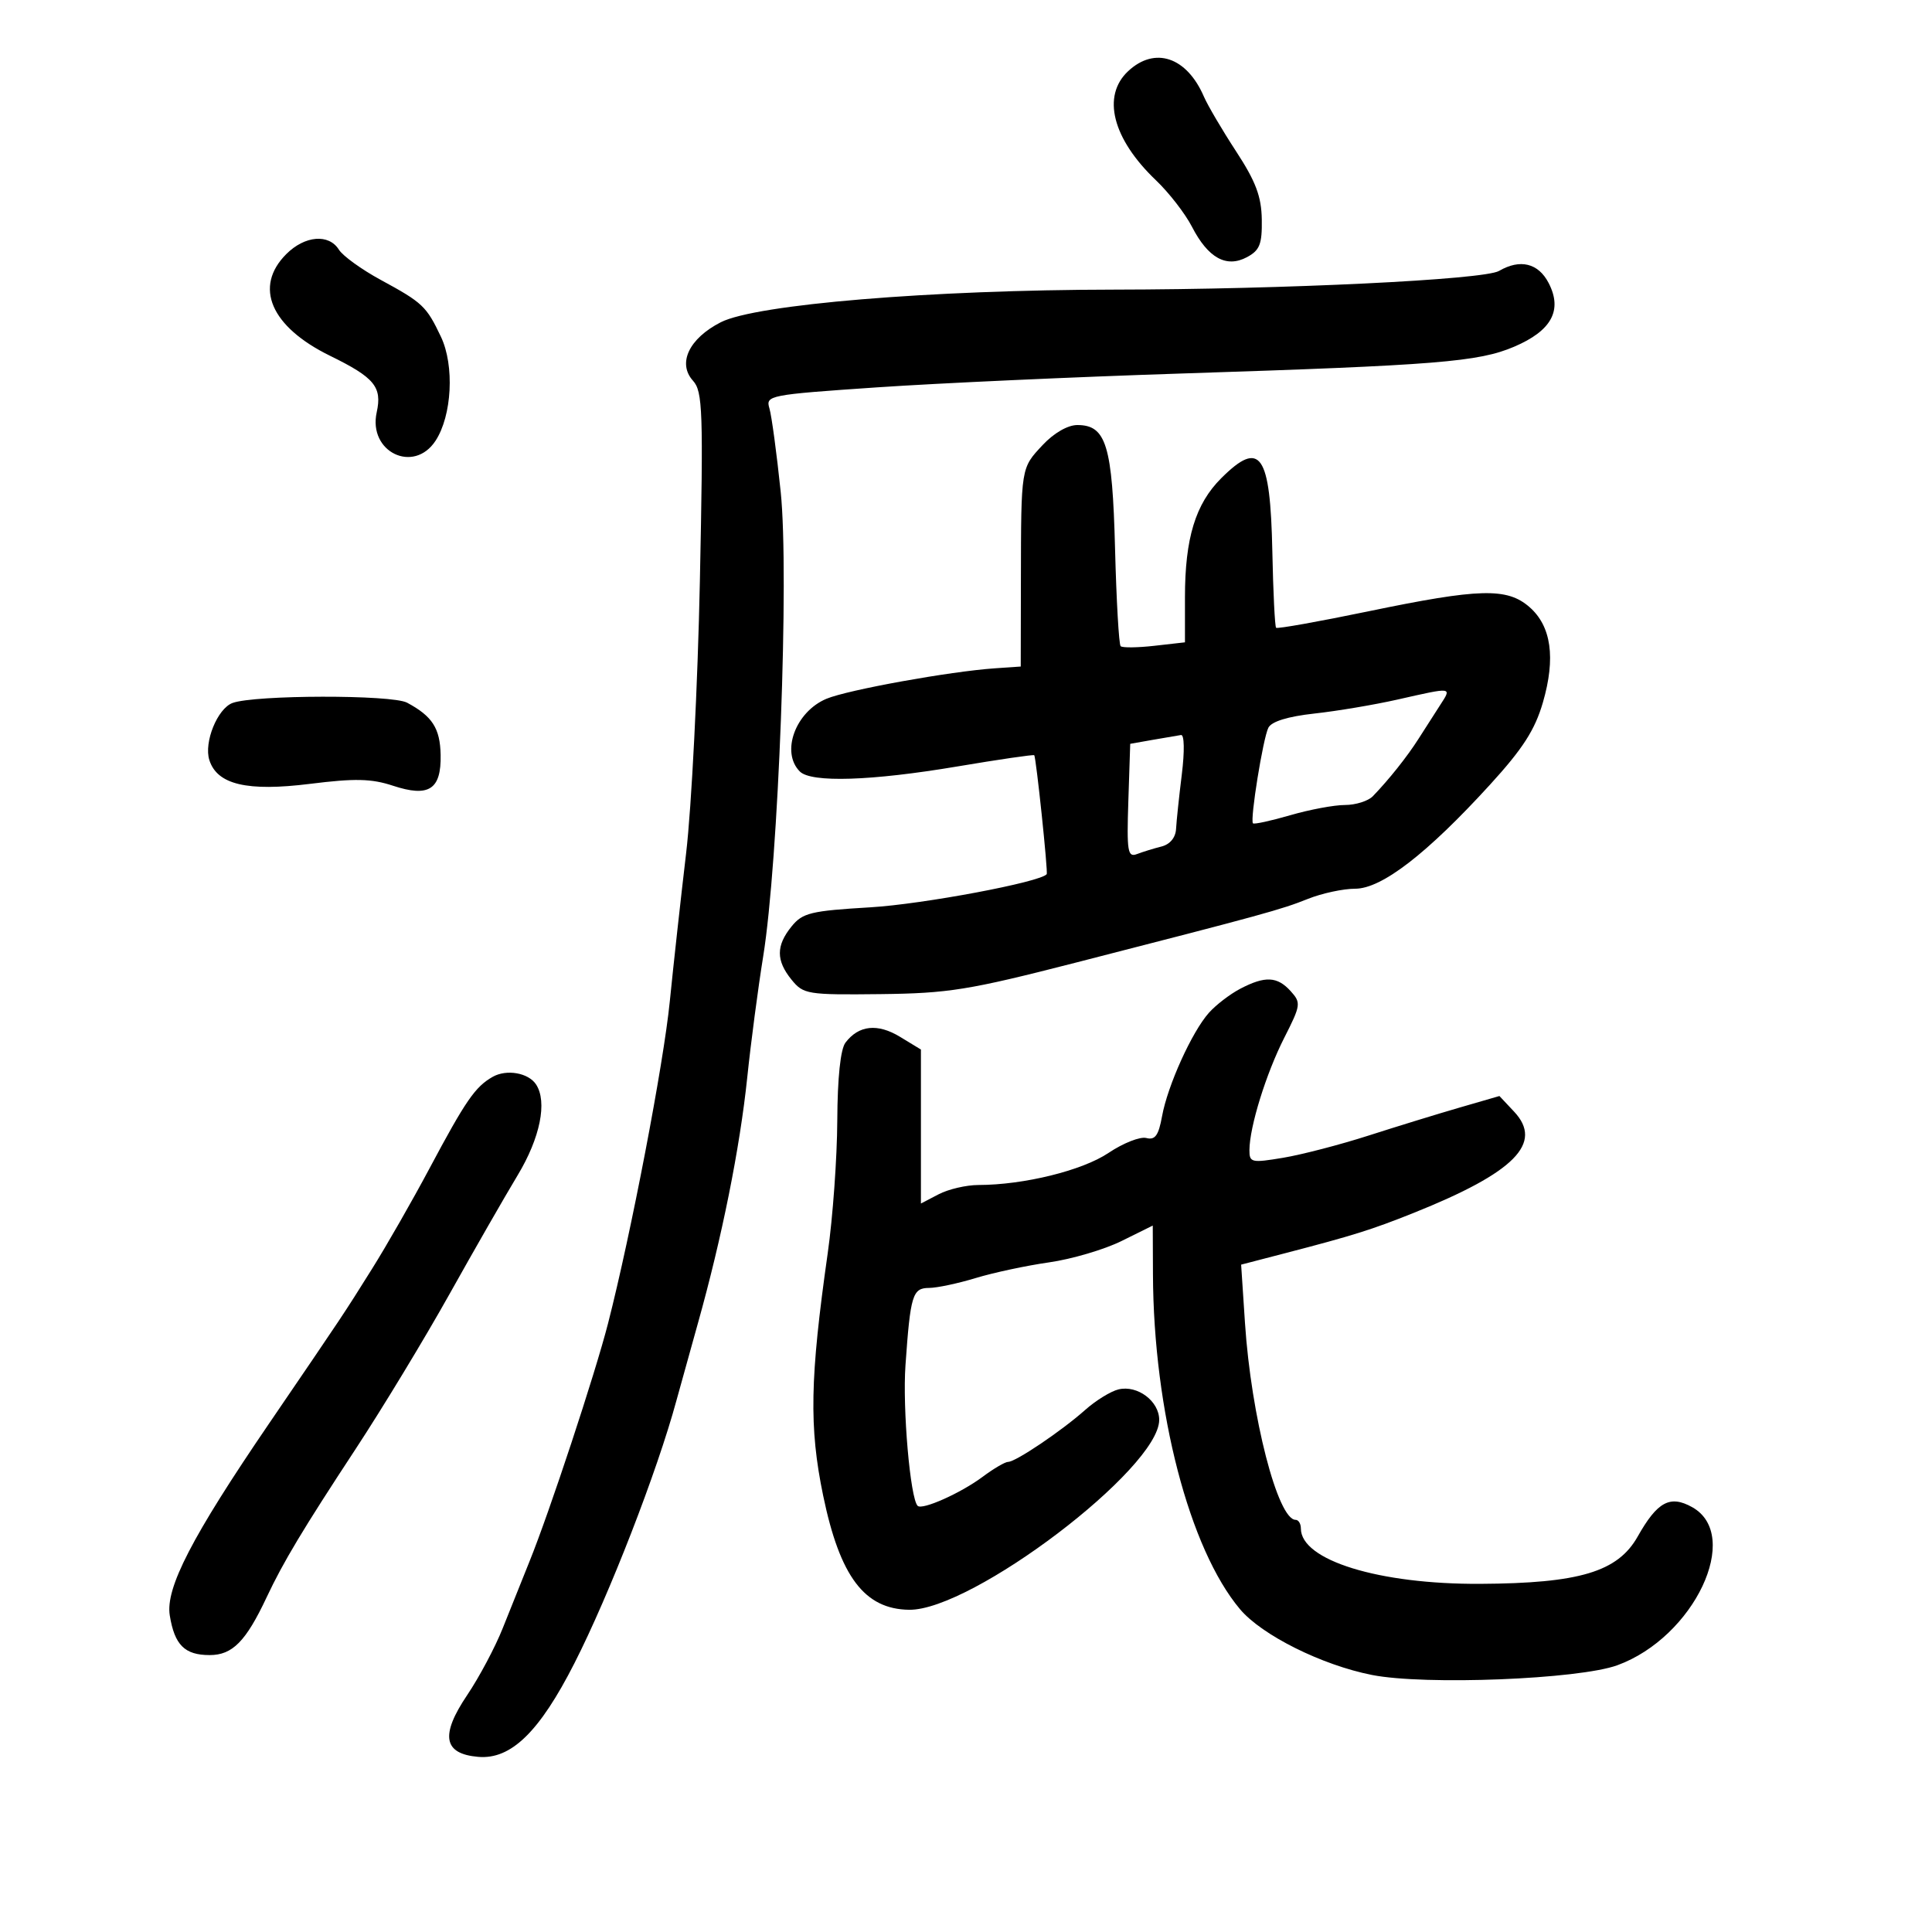 <svg xmlns="http://www.w3.org/2000/svg" width="300" height="300" viewBox="0 0 300 300" version="1.1">
	<path d="M 175.189 11.039 C 171.045 14.900, 172.737 21.553, 179.502 28 C 181.522 29.925, 184.037 33.172, 185.091 35.217 C 187.591 40.067, 190.436 41.640, 193.625 39.933 C 195.614 38.868, 195.989 37.918, 195.930 34.081 C 195.875 30.511, 194.994 28.175, 191.940 23.500 C 189.785 20.200, 187.535 16.376, 186.941 15.002 C 184.279 8.845, 179.334 7.177, 175.189 11.039 M 44.455 39.455 C 39.371 44.538, 42.037 50.735, 51.247 55.245 C 58.162 58.630, 59.360 60.083, 58.494 64.026 C 57.142 70.182, 64.241 73.615, 67.629 68.443 C 70.187 64.540, 70.592 56.768, 68.471 52.298 C 66.215 47.543, 65.641 47.001, 59.112 43.457 C 56.149 41.848, 53.229 39.738, 52.622 38.766 C 51.059 36.264, 47.331 36.578, 44.455 39.455 M 232.764 42.072 C 230.427 43.434, 199.431 44.937, 172.961 44.972 C 144.508 45.009, 117.365 47.263, 111.921 50.040 C 106.994 52.554, 105.161 56.416, 107.611 59.123 C 109.118 60.788, 109.221 63.785, 108.677 90.233 C 108.346 106.330, 107.384 125.350, 106.539 132.500 C 105.694 139.650, 104.554 150, 104.005 155.500 C 103.029 165.275, 97.991 191.545, 94.416 205.500 C 92.412 213.322, 85.315 234.826, 82.204 242.500 C 81.089 245.250, 79.226 249.897, 78.064 252.827 C 76.901 255.756, 74.421 260.424, 72.552 263.199 C 68.333 269.463, 68.845 272.339, 74.261 272.805 C 79.347 273.242, 83.760 268.945, 89.199 258.261 C 94.622 247.608, 102.061 228.451, 105.028 217.500 C 105.475 215.850, 106.976 210.450, 108.364 205.500 C 112.101 192.177, 114.887 178.295, 116.036 167.277 C 116.596 161.899, 117.709 153.450, 118.509 148.500 C 120.881 133.827, 122.561 89.235, 121.227 76.380 C 120.606 70.396, 119.818 64.562, 119.476 63.417 C 118.871 61.392, 119.341 61.300, 136.177 60.150 C 145.705 59.499, 167 58.530, 183.500 57.997 C 223.174 56.715, 229.582 56.199, 235.120 53.836 C 240.934 51.356, 242.658 48.174, 240.475 43.952 C 238.872 40.851, 236.043 40.162, 232.764 42.072 M 161.901 69.106 C 158.516 72.730, 158.558 72.468, 158.525 90 L 158.500 103.500 154.500 103.774 C 147.534 104.250, 131.640 107.123, 128.339 108.503 C 123.512 110.520, 121.208 116.808, 124.200 119.800 C 125.963 121.563, 135.288 121.266, 148.622 119.021 C 155.086 117.933, 160.474 117.145, 160.594 117.271 C 160.886 117.577, 162.759 135.434, 162.531 135.740 C 161.624 136.962, 143.329 140.402, 135.161 140.887 C 125.893 141.437, 124.625 141.744, 122.911 143.861 C 120.490 146.851, 120.493 149.155, 122.920 152.139 C 124.755 154.395, 125.369 154.494, 136.670 154.367 C 147.272 154.248, 150.420 153.742, 167 149.487 C 196.292 141.971, 198.917 141.251, 203.094 139.579 C 205.265 138.711, 208.565 138, 210.429 138 C 214.547 138, 221.566 132.585, 231.365 121.848 C 236.463 116.263, 238.339 113.347, 239.580 109.078 C 241.589 102.166, 240.887 97.212, 237.478 94.250 C 234.005 91.232, 229.737 91.347, 212.500 94.922 C 204.800 96.519, 198.343 97.670, 198.152 97.481 C 197.960 97.292, 197.697 91.954, 197.568 85.621 C 197.256 70.425, 195.707 68.204, 189.639 74.250 C 185.628 78.246, 184 83.584, 184 92.736 L 184 99.740 179.250 100.279 C 176.637 100.576, 174.280 100.602, 174.012 100.338 C 173.743 100.073, 173.353 93.268, 173.145 85.215 C 172.729 69.139, 171.772 66, 167.286 66 C 165.797 66, 163.641 67.244, 161.901 69.106 M 217 108.628 C 213.425 109.436, 207.623 110.413, 204.106 110.798 C 199.982 111.251, 197.442 112.033, 196.952 113 C 196.123 114.639, 194.082 127.289, 194.558 127.843 C 194.719 128.031, 197.317 127.468, 200.330 126.593 C 203.343 125.717, 207.169 125, 208.832 125 C 210.496 125, 212.452 124.385, 213.179 123.633 C 215.664 121.062, 218.500 117.500, 220.250 114.750 C 221.213 113.237, 222.727 110.875, 223.615 109.500 C 225.458 106.647, 225.653 106.672, 217 108.628 M 36.103 109.159 C 33.765 110.022, 31.634 115.270, 32.506 118.018 C 33.718 121.839, 38.374 122.937, 48.173 121.713 C 55.118 120.845, 57.675 120.903, 61.011 122.004 C 66.598 123.847, 68.527 122.602, 68.421 117.218 C 68.340 113.089, 67.133 111.212, 63.209 109.112 C 60.854 107.852, 39.544 107.889, 36.103 109.159 M 179 114.882 L 175.500 115.500 175.209 124.373 C 174.951 132.240, 175.104 133.174, 176.552 132.618 C 177.451 132.274, 179.156 131.748, 180.343 131.450 C 181.679 131.115, 182.545 130.070, 182.619 128.704 C 182.684 127.492, 183.086 123.688, 183.511 120.250 C 183.955 116.663, 183.905 114.056, 183.392 114.132 C 182.902 114.204, 180.925 114.542, 179 114.882 M 192.602 153.524 C 191.008 154.355, 188.810 156.039, 187.717 157.267 C 185.080 160.230, 181.308 168.561, 180.442 173.333 C 179.899 176.323, 179.362 177.066, 178 176.710 C 177.040 176.459, 174.399 177.500, 172.131 179.024 C 168.054 181.761, 159 183.993, 151.918 184.006 C 150.038 184.010, 147.262 184.658, 145.750 185.447 L 143 186.881 143 174.926 L 143 162.971 139.753 160.996 C 136.271 158.879, 133.347 159.189, 131.286 161.896 C 130.511 162.913, 130.045 167.343, 130.013 174 C 129.986 179.775, 129.319 189.034, 128.531 194.575 C 125.765 214.030, 125.621 221.622, 127.819 232.238 C 130.423 244.812, 134.233 249.872, 141.167 249.965 C 150.927 250.094, 180 228.020, 180 220.480 C 180 217.568, 176.628 215.040, 173.685 215.744 C 172.483 216.032, 170.150 217.469, 168.500 218.938 C 164.852 222.186, 157.711 227, 156.541 227 C 156.072 227, 154.296 228.040, 152.594 229.311 C 149.201 231.846, 143.195 234.528, 142.491 233.824 C 141.339 232.672, 140.130 218.708, 140.601 212 C 141.369 201.064, 141.694 200.002, 144.269 199.989 C 145.496 199.983, 148.750 199.293, 151.500 198.456 C 154.250 197.618, 159.379 196.522, 162.897 196.021 C 166.415 195.519, 171.478 194.028, 174.147 192.707 L 179 190.306 179.031 197.903 C 179.117 219.127, 184.683 240.528, 192.547 249.874 C 195.948 253.915, 205.267 258.558, 213.049 260.089 C 221.286 261.710, 245.151 260.764, 251.140 258.579 C 263.068 254.229, 270.564 238.392, 262.759 234.031 C 259.323 232.112, 257.357 233.174, 254.297 238.596 C 251.208 244.072, 245.258 245.858, 229.839 245.939 C 214.115 246.021, 202 242.281, 202 237.345 C 202 236.605, 201.633 236, 201.185 236 C 198.409 236, 194.276 219.940, 193.320 205.436 L 192.723 196.372 199.611 194.582 C 210.102 191.855, 212.985 190.951, 219.500 188.344 C 235.194 182.062, 239.707 177.511, 235.103 172.609 L 232.830 170.190 226.665 171.977 C 223.274 172.960, 216.900 174.920, 212.500 176.333 C 208.100 177.746, 202.137 179.296, 199.250 179.778 C 194.319 180.600, 194.001 180.527, 194.012 178.577 C 194.032 174.971, 196.598 166.698, 199.416 161.152 C 201.999 156.067, 202.048 155.711, 200.411 153.902 C 198.337 151.610, 196.447 151.518, 192.602 153.524 M 76.500 167.212 C 73.787 168.750, 72.307 170.897, 66.679 181.455 C 64.028 186.430, 60.026 193.425, 57.785 197 C 53.245 204.244, 53.648 203.638, 41.726 221.125 C 29.798 238.618, 25.674 246.594, 26.362 250.839 C 27.107 255.438, 28.677 257, 32.554 257 C 36.097 257, 38.179 254.886, 41.417 248 C 43.979 242.553, 47.051 237.436, 55.222 225 C 59.378 218.675, 65.924 207.875, 69.768 201 C 73.612 194.125, 78.386 185.800, 80.376 182.500 C 83.882 176.686, 85.016 171.089, 83.235 168.385 C 82.046 166.580, 78.655 165.989, 76.500 167.212" stroke="none" fill="black" fill-rule="evenodd"/>
</svg>